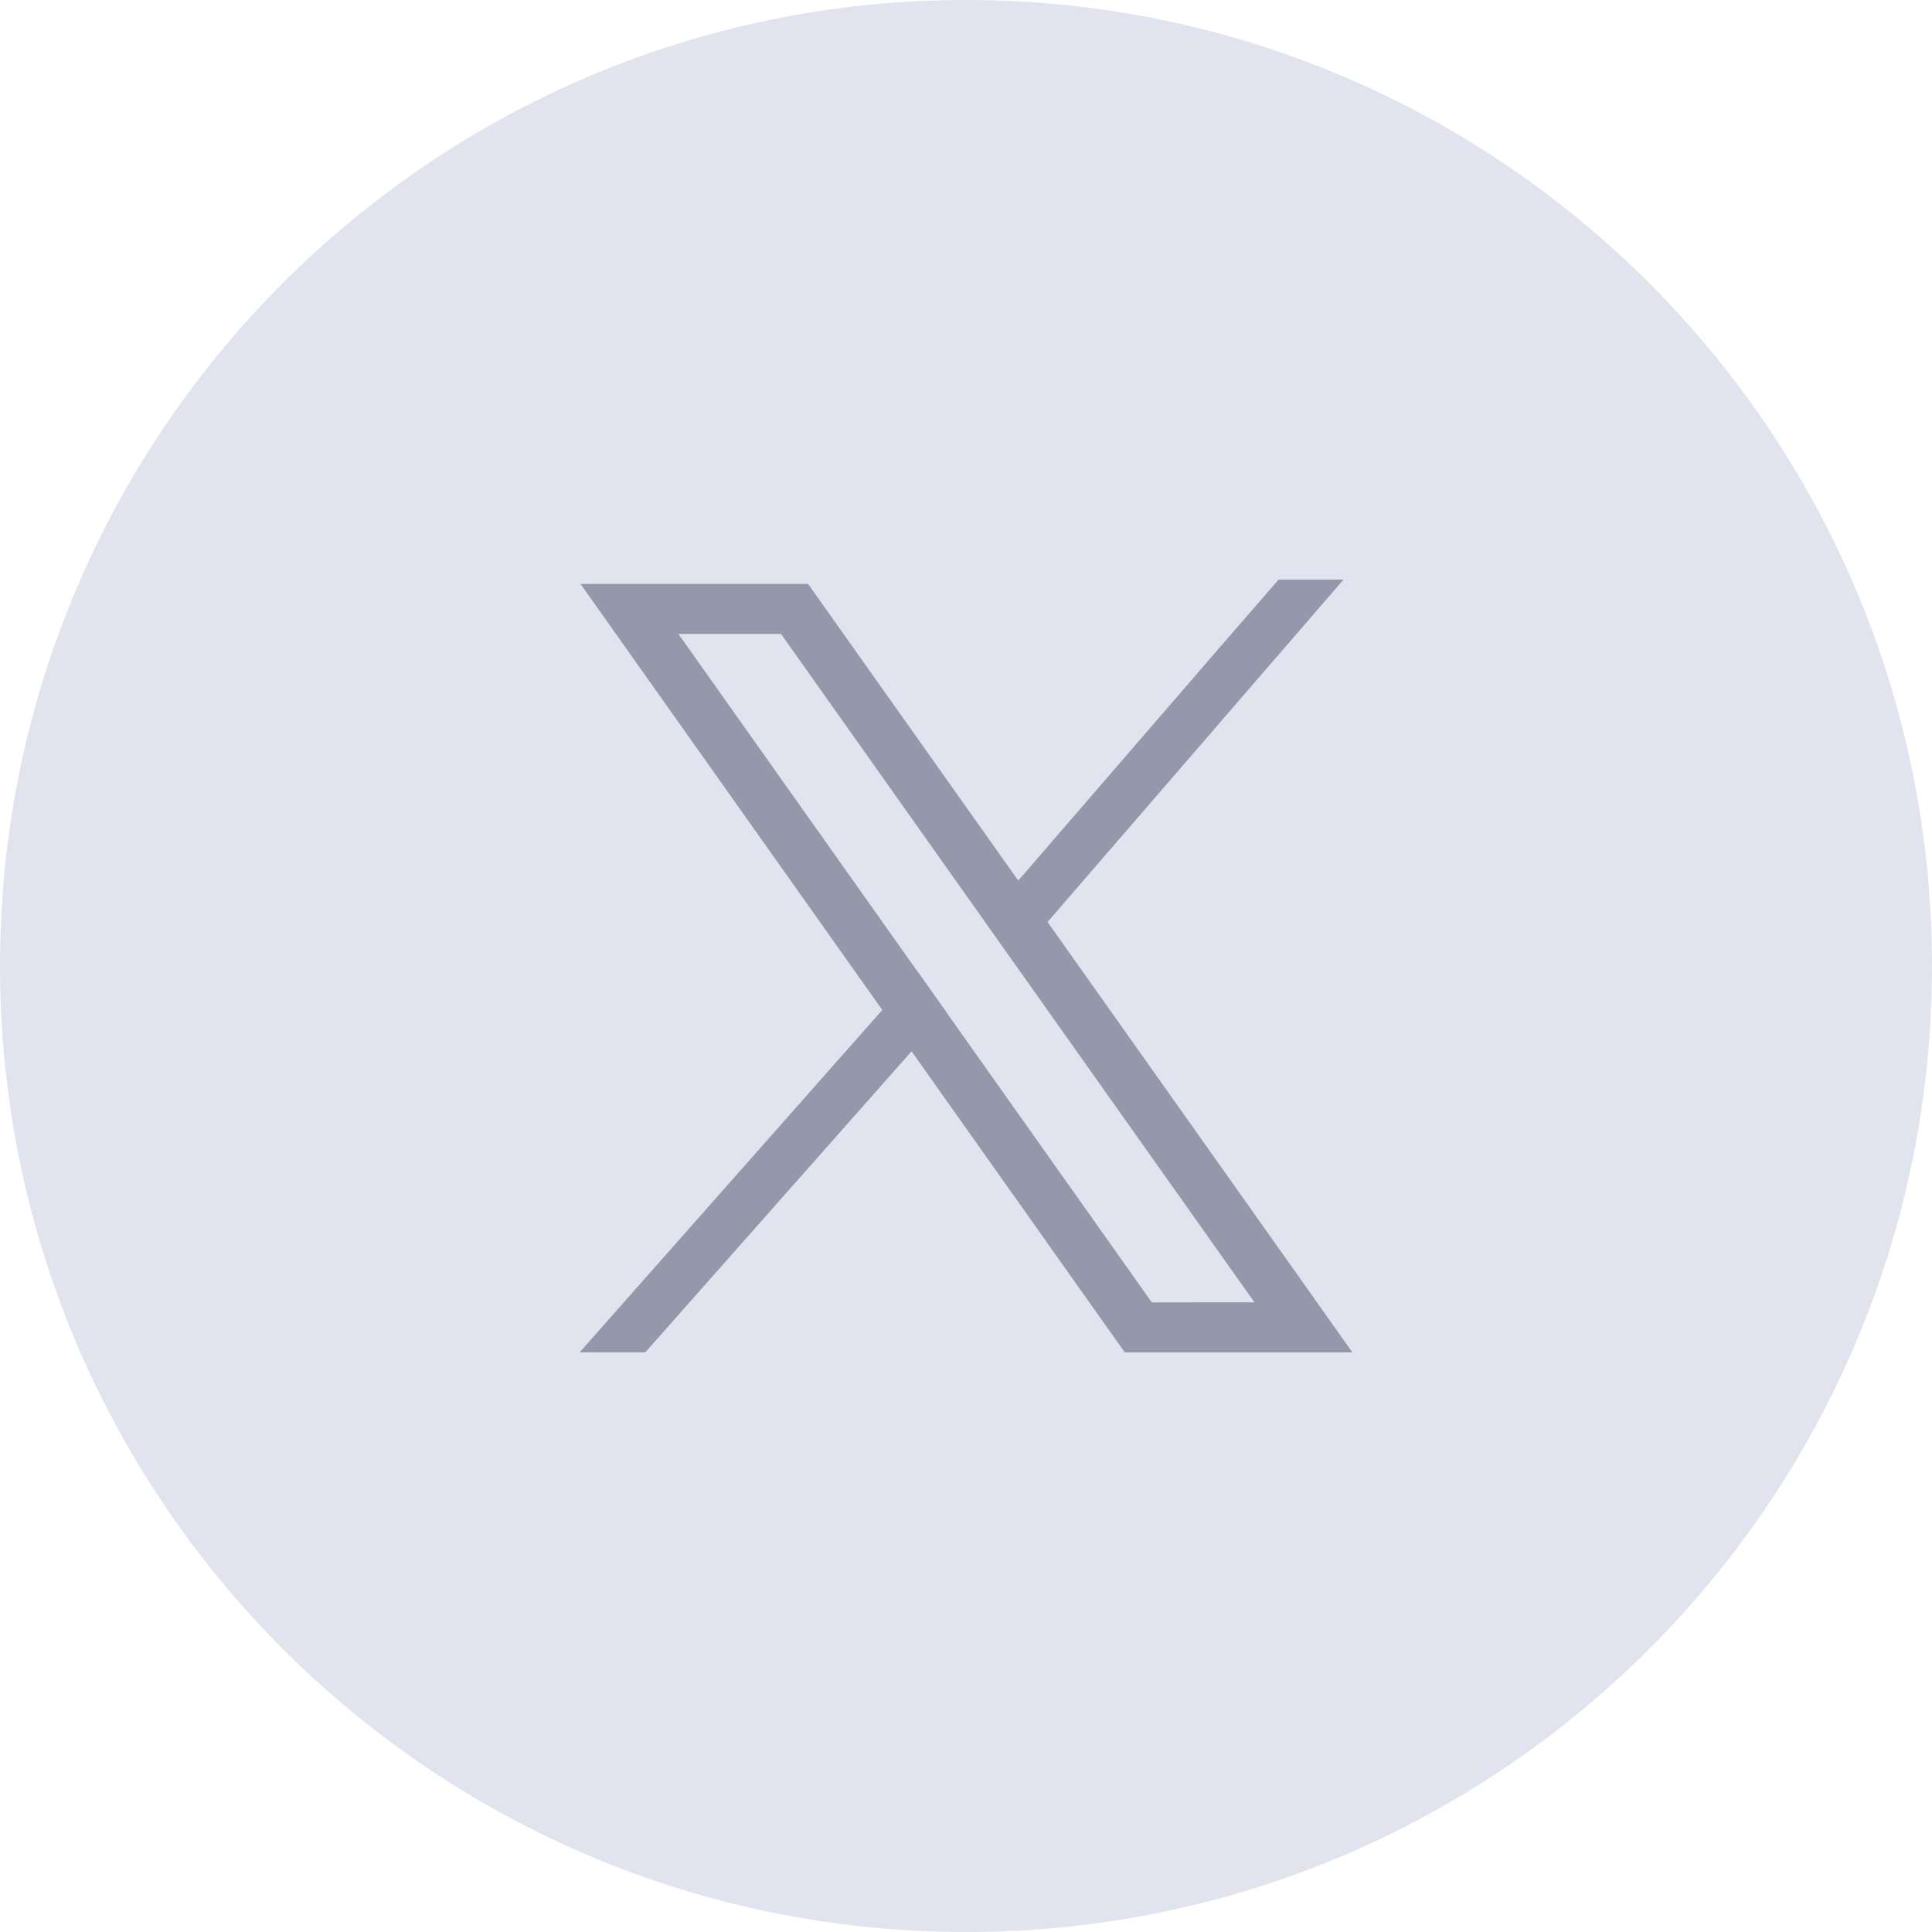 <svg width="60" height="60" viewBox="0 0 60 60" fill="none" xmlns="http://www.w3.org/2000/svg">
<path d="M0 30C0 46.569 13.431 60 30 60C46.569 60 60 46.569 60 30C60 13.431 46.569 0 30 0C13.431 0 0 13.431 0 30Z" fill="#E1E4EE"/>
<path d="M40.276 39.565L32.235 28.212L31.326 26.928L25.573 18.807L25.096 18.134H18.028L19.752 20.569L27.401 31.367L28.31 32.65L34.455 41.328L34.932 42H42L40.276 39.565ZM35.77 40.446L29.386 31.431L28.477 30.148L21.069 19.688H24.256L30.247 28.147L31.156 29.43L38.958 40.445L35.77 40.446Z" fill="#9399AA"/>
<path d="M28.478 30.148L29.387 31.431L28.309 32.65L20.039 41.999H18L27.4 31.367L28.478 30.148Z" fill="#9399AA"/>
<path d="M41.724 18L32.914 28.192L31.849 29.424L30.95 28.126L32.016 26.893L37.983 19.986L39.708 18H41.724Z" fill="#9399AA"/>
</svg>
